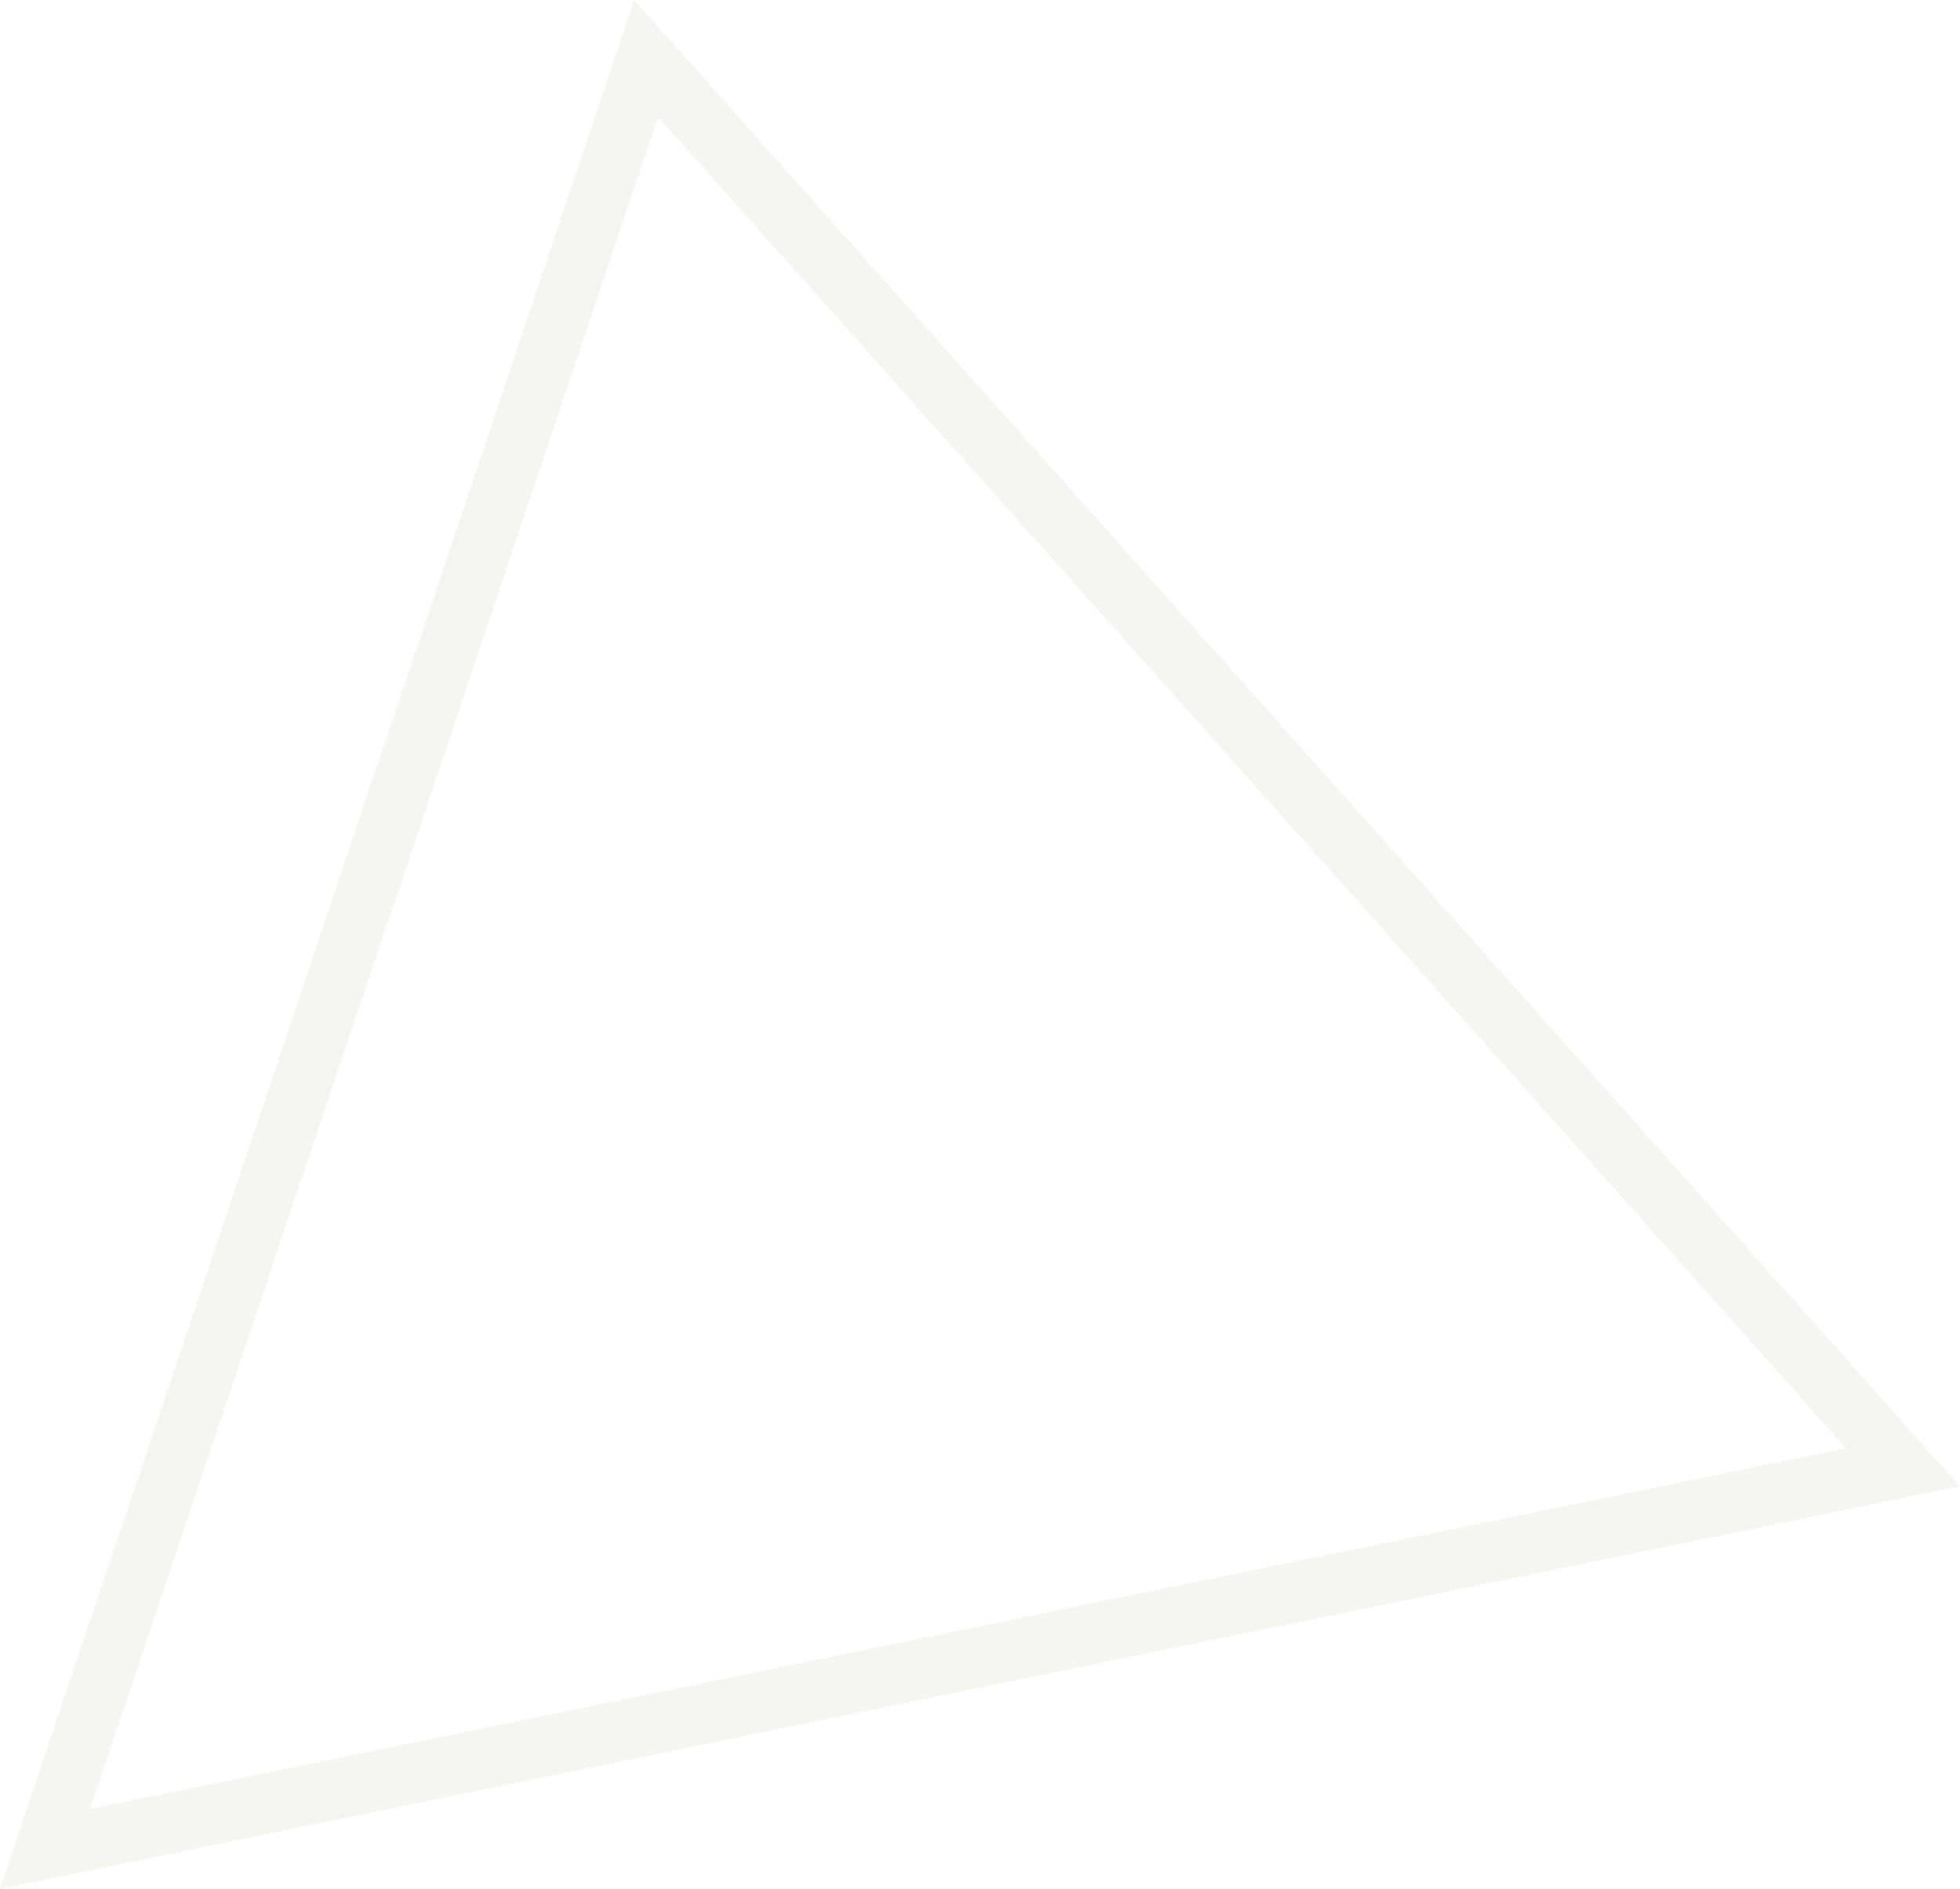 <?xml version="1.0" encoding="utf-8"?>
<!-- Generator: Adobe Illustrator 21.0.0, SVG Export Plug-In . SVG Version: 6.00 Build 0)  -->
<svg version="1.1" id="Layer_1" xmlns="http://www.w3.org/2000/svg" xmlns:xlink="http://www.w3.org/1999/xlink" x="0px" y="0px"
	 width="768px" height="740px" viewBox="0 0 768 740" style="enable-background:new 0 0 768 740;" xml:space="preserve">
<style type="text/css">
	.st0{opacity:0.1;fill:#AF995A;}
</style>
<path class="st0" d="M257.9,45.9l465.4,521.5L35.3,708.7L257.9,45.9 M248.5,0L0,740l768-157.7L248.5,0L248.5,0z"/>
</svg>
